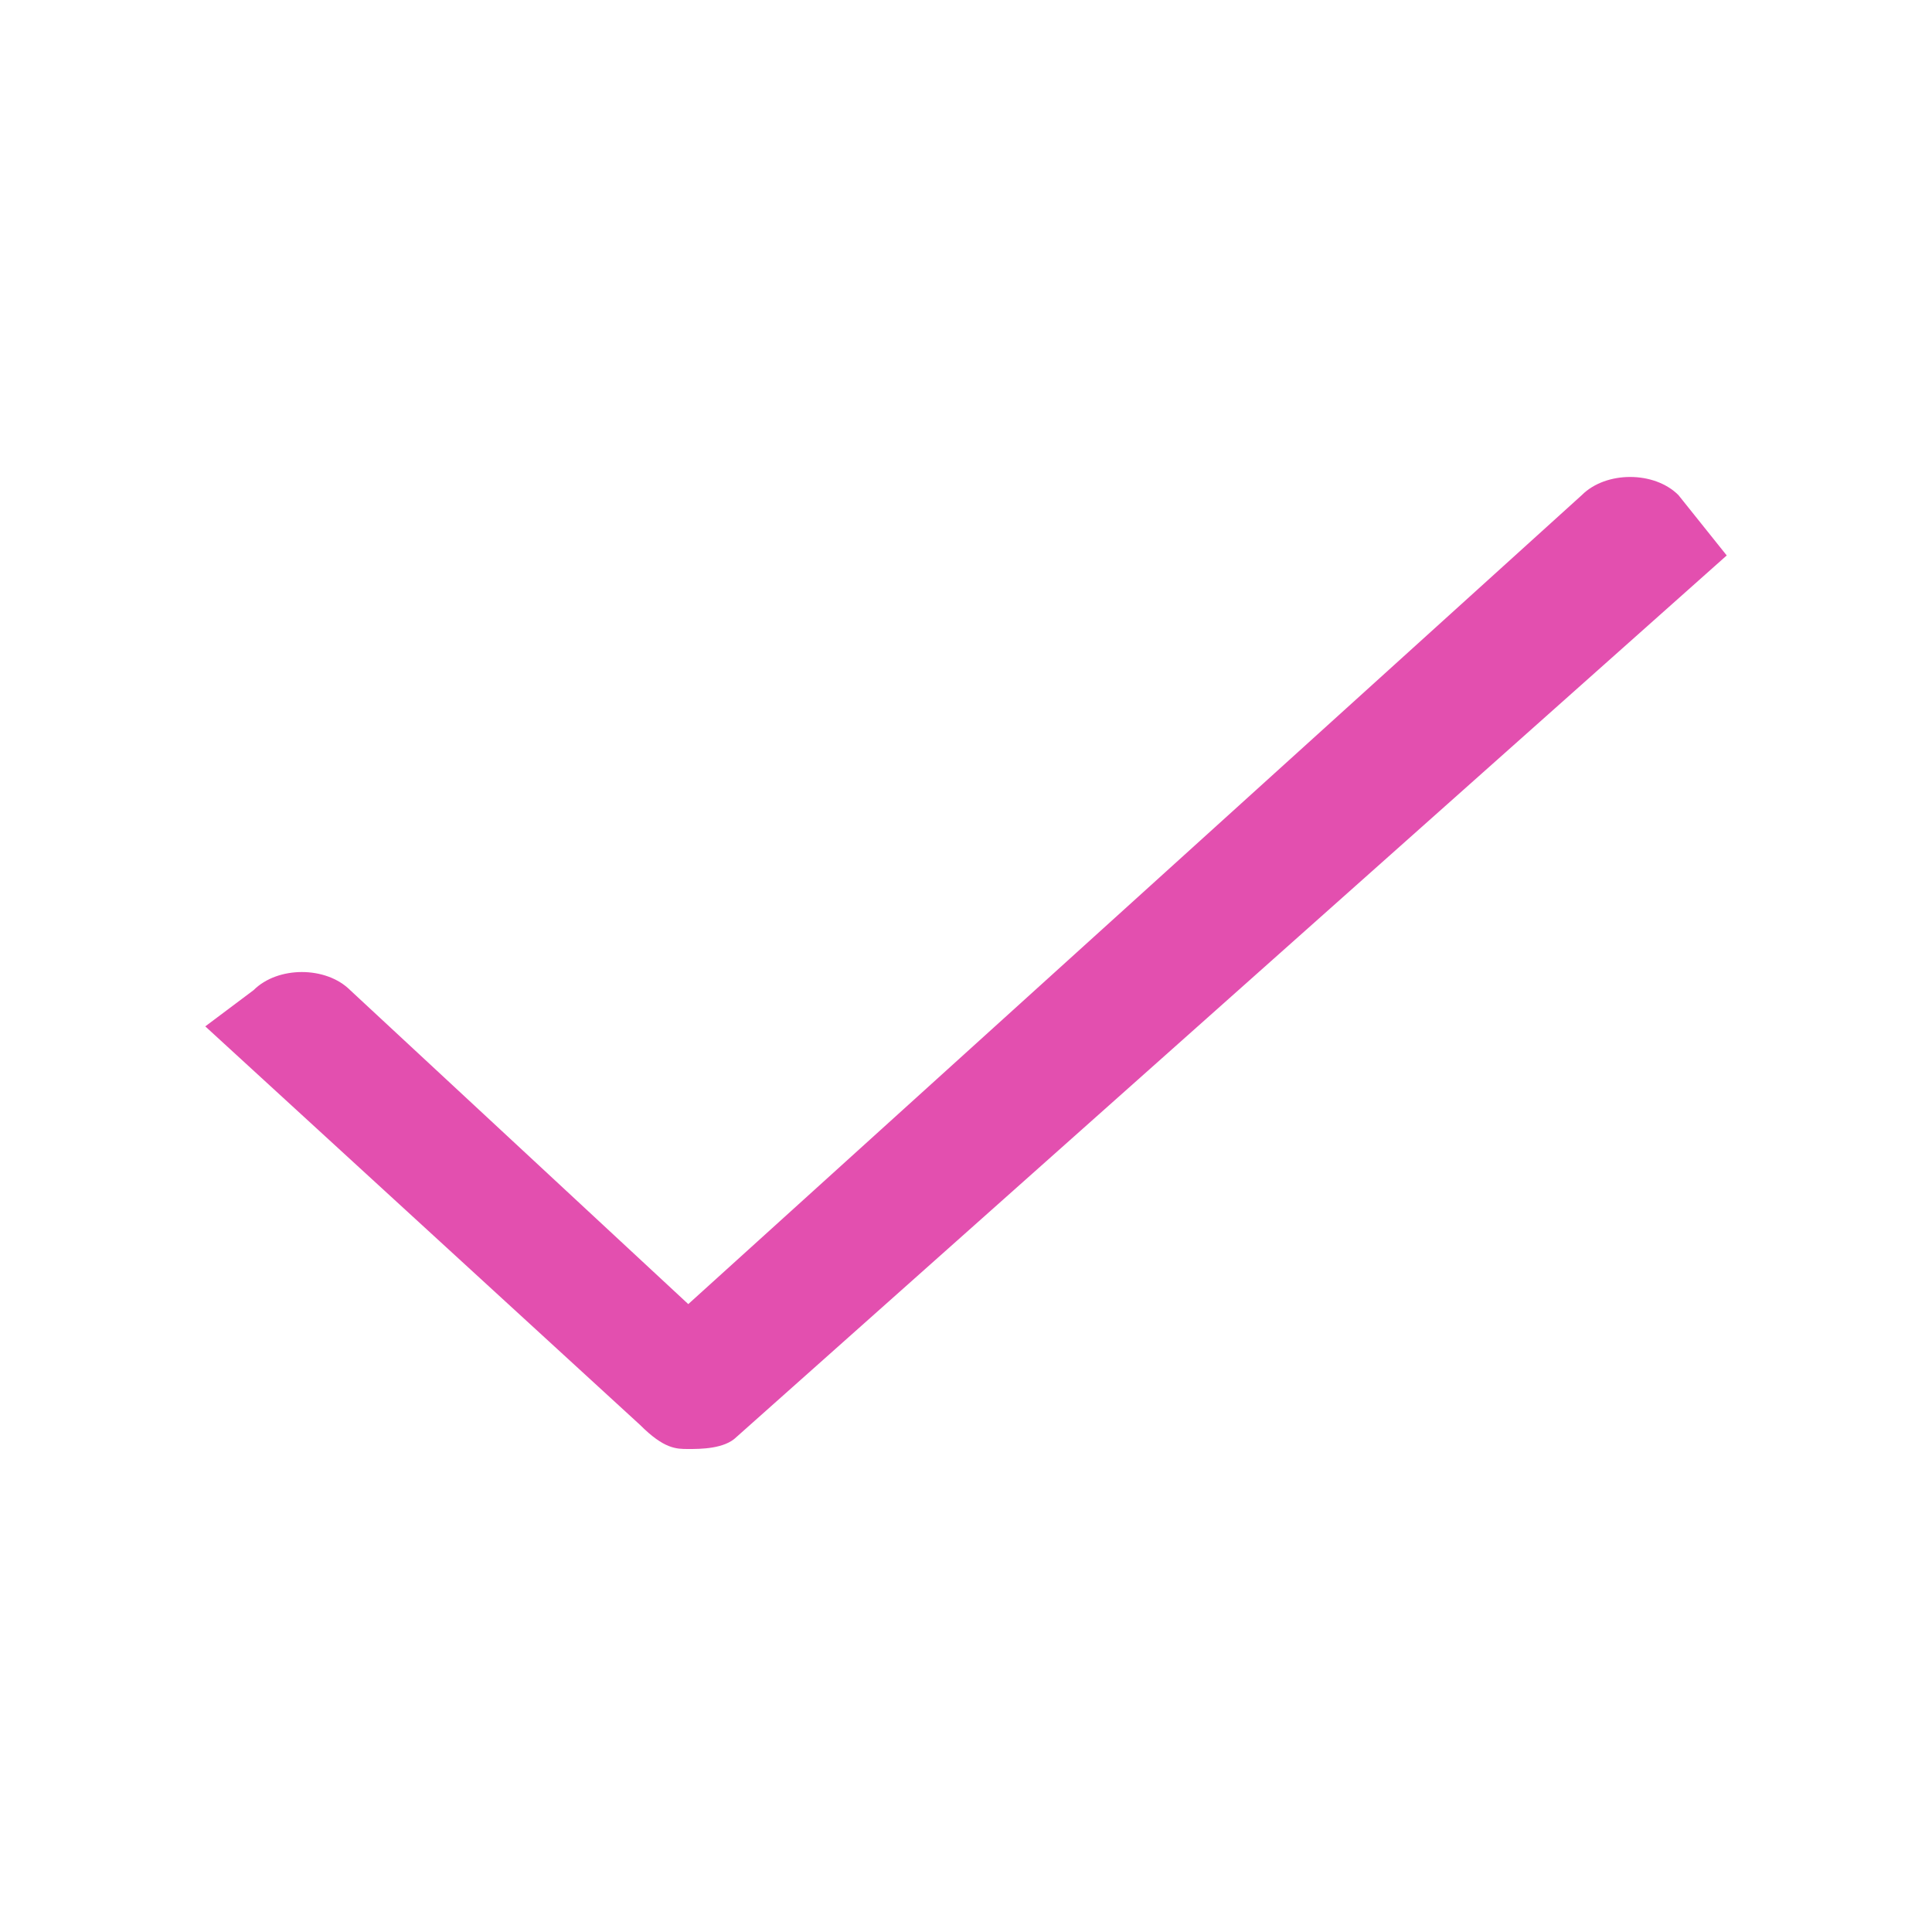 <?xml version="1.0" encoding="utf-8"?>
<!-- Generator: Adobe Illustrator 25.2.0, SVG Export Plug-In . SVG Version: 6.00 Build 0)  -->
<svg version="1.1"
	 id="ic_check" shape-rendering="geometricPrecision" inkscape:version="0.92.4 (5da689c313, 2019-01-14)" sodipodi:docname="ic-check-dark.svg" xmlns:cc="http://creativecommons.org/ns#" xmlns:dc="http://purl.org/dc/elements/1.1/" xmlns:inkscape="http://www.inkscape.org/namespaces/inkscape" xmlns:rdf="http://www.w3.org/1999/02/22-rdf-syntax-ns#" xmlns:sodipodi="http://sodipodi.sourceforge.net/DTD/sodipodi-0.dtd" xmlns:svg="http://www.w3.org/2000/svg"
	 xmlns="http://www.w3.org/2000/svg" xmlns:xlink="http://www.w3.org/1999/xlink" x="0px" y="0px" viewBox="0 0 16 16"
	 style="enable-background:new 0 0 16 16;" xml:space="preserve">
<style type="text/css">
	.st0{fill:none;}
	.st1{fill:#e34faf;}
</style>
<sodipodi:namedview  bordercolor="#666666" borderopacity="1" gridtolerance="10" guidetolerance="10" id="namedview9" inkscape:current-layer="ic_check" inkscape:cx="8" inkscape:cy="8" inkscape:pageopacity="0" inkscape:pageshadow="2" inkscape:window-height="480" inkscape:window-width="640" inkscape:zoom="16.625" objecttolerance="10" pagecolor="#ffffff" showgrid="false">
	</sodipodi:namedview>
<path id="Rectangle_3779" class="st0" d="M0,0h16v16H0V0z"/>
<path id="Path_18587" class="st1" d="M13.9,4.1c-0.2-0.2-0.6-0.2-0.8,0l-7.4,6.7L2.9,8.2C2.7,8,2.3,8,2.1,8.2L1.7,8.5l3.6,3.3
	C5.5,12,5.6,12,5.7,12s0.3,0,0.4-0.1l8.2-7.3L13.9,4.1z"/>
</svg>
